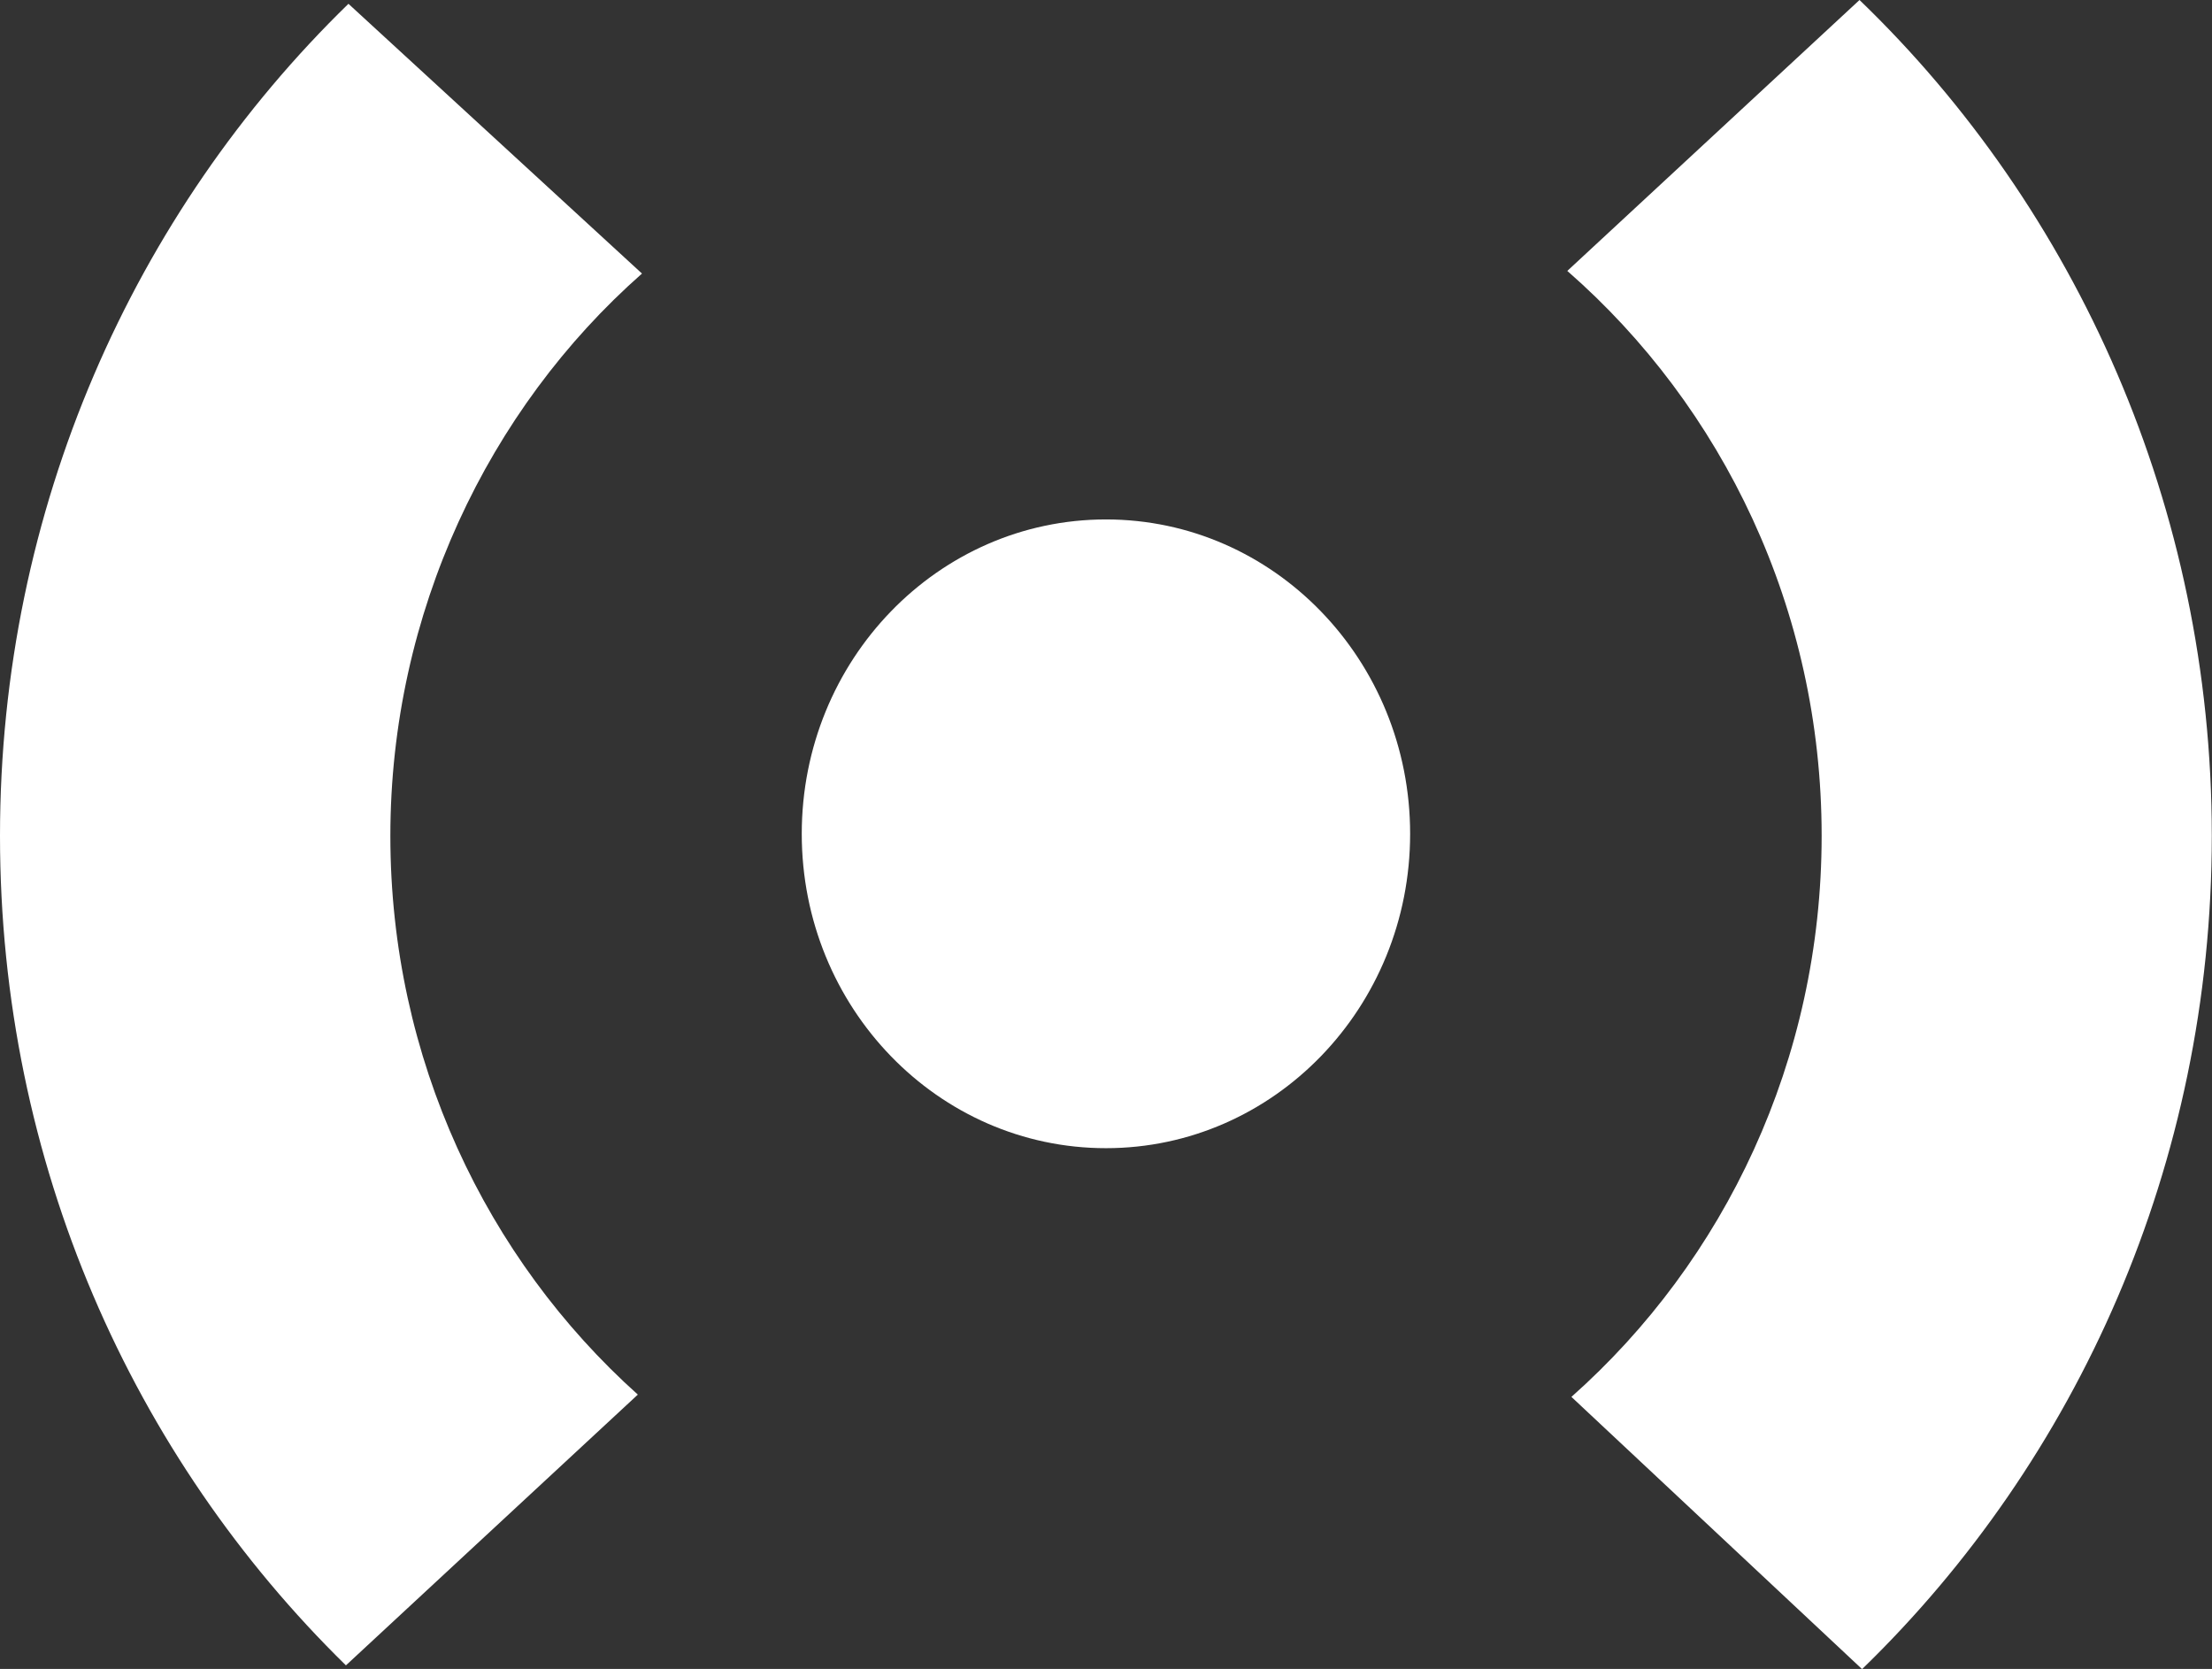 <svg width="57" height="43" viewBox="0 0 57 43" fill="none" xmlns="http://www.w3.org/2000/svg">
<rect x="0" y="0" width="57" height="43" fill="#333333" stroke="none"/>
<g clip-path="url(#clip0_224_30)">
<path d="M46.941 21.534C46.941 27.31 44.437 32.492 40.493 35.99L47.983 43.004C53.528 37.627 56.995 29.994 56.995 21.534C56.995 13.074 53.503 5.381 47.917 0L40.387 6.98C44.392 10.479 46.941 15.703 46.941 21.53" fill="white"/>
<path d="M8.914 42.907L16.436 35.931C12.534 32.432 10.059 27.28 10.059 21.538C10.059 15.796 12.579 10.542 16.543 7.048L8.979 0.098C3.456 5.471 0 13.095 0 21.534C0 29.973 3.427 37.534 8.914 42.907Z" fill="white"/>
<path d="M28.499 29.582C32.828 29.582 36.337 25.957 36.337 21.483C36.337 17.009 32.828 13.383 28.499 13.383C24.169 13.383 20.66 17.009 20.66 21.483C20.66 25.957 24.169 29.582 28.499 29.582Z" fill="white"/>
</g>
<defs>
<clipPath id="clip0_224_30">
<rect width="57" height="43" fill="white"/>
</clipPath>
</defs>
</svg>
